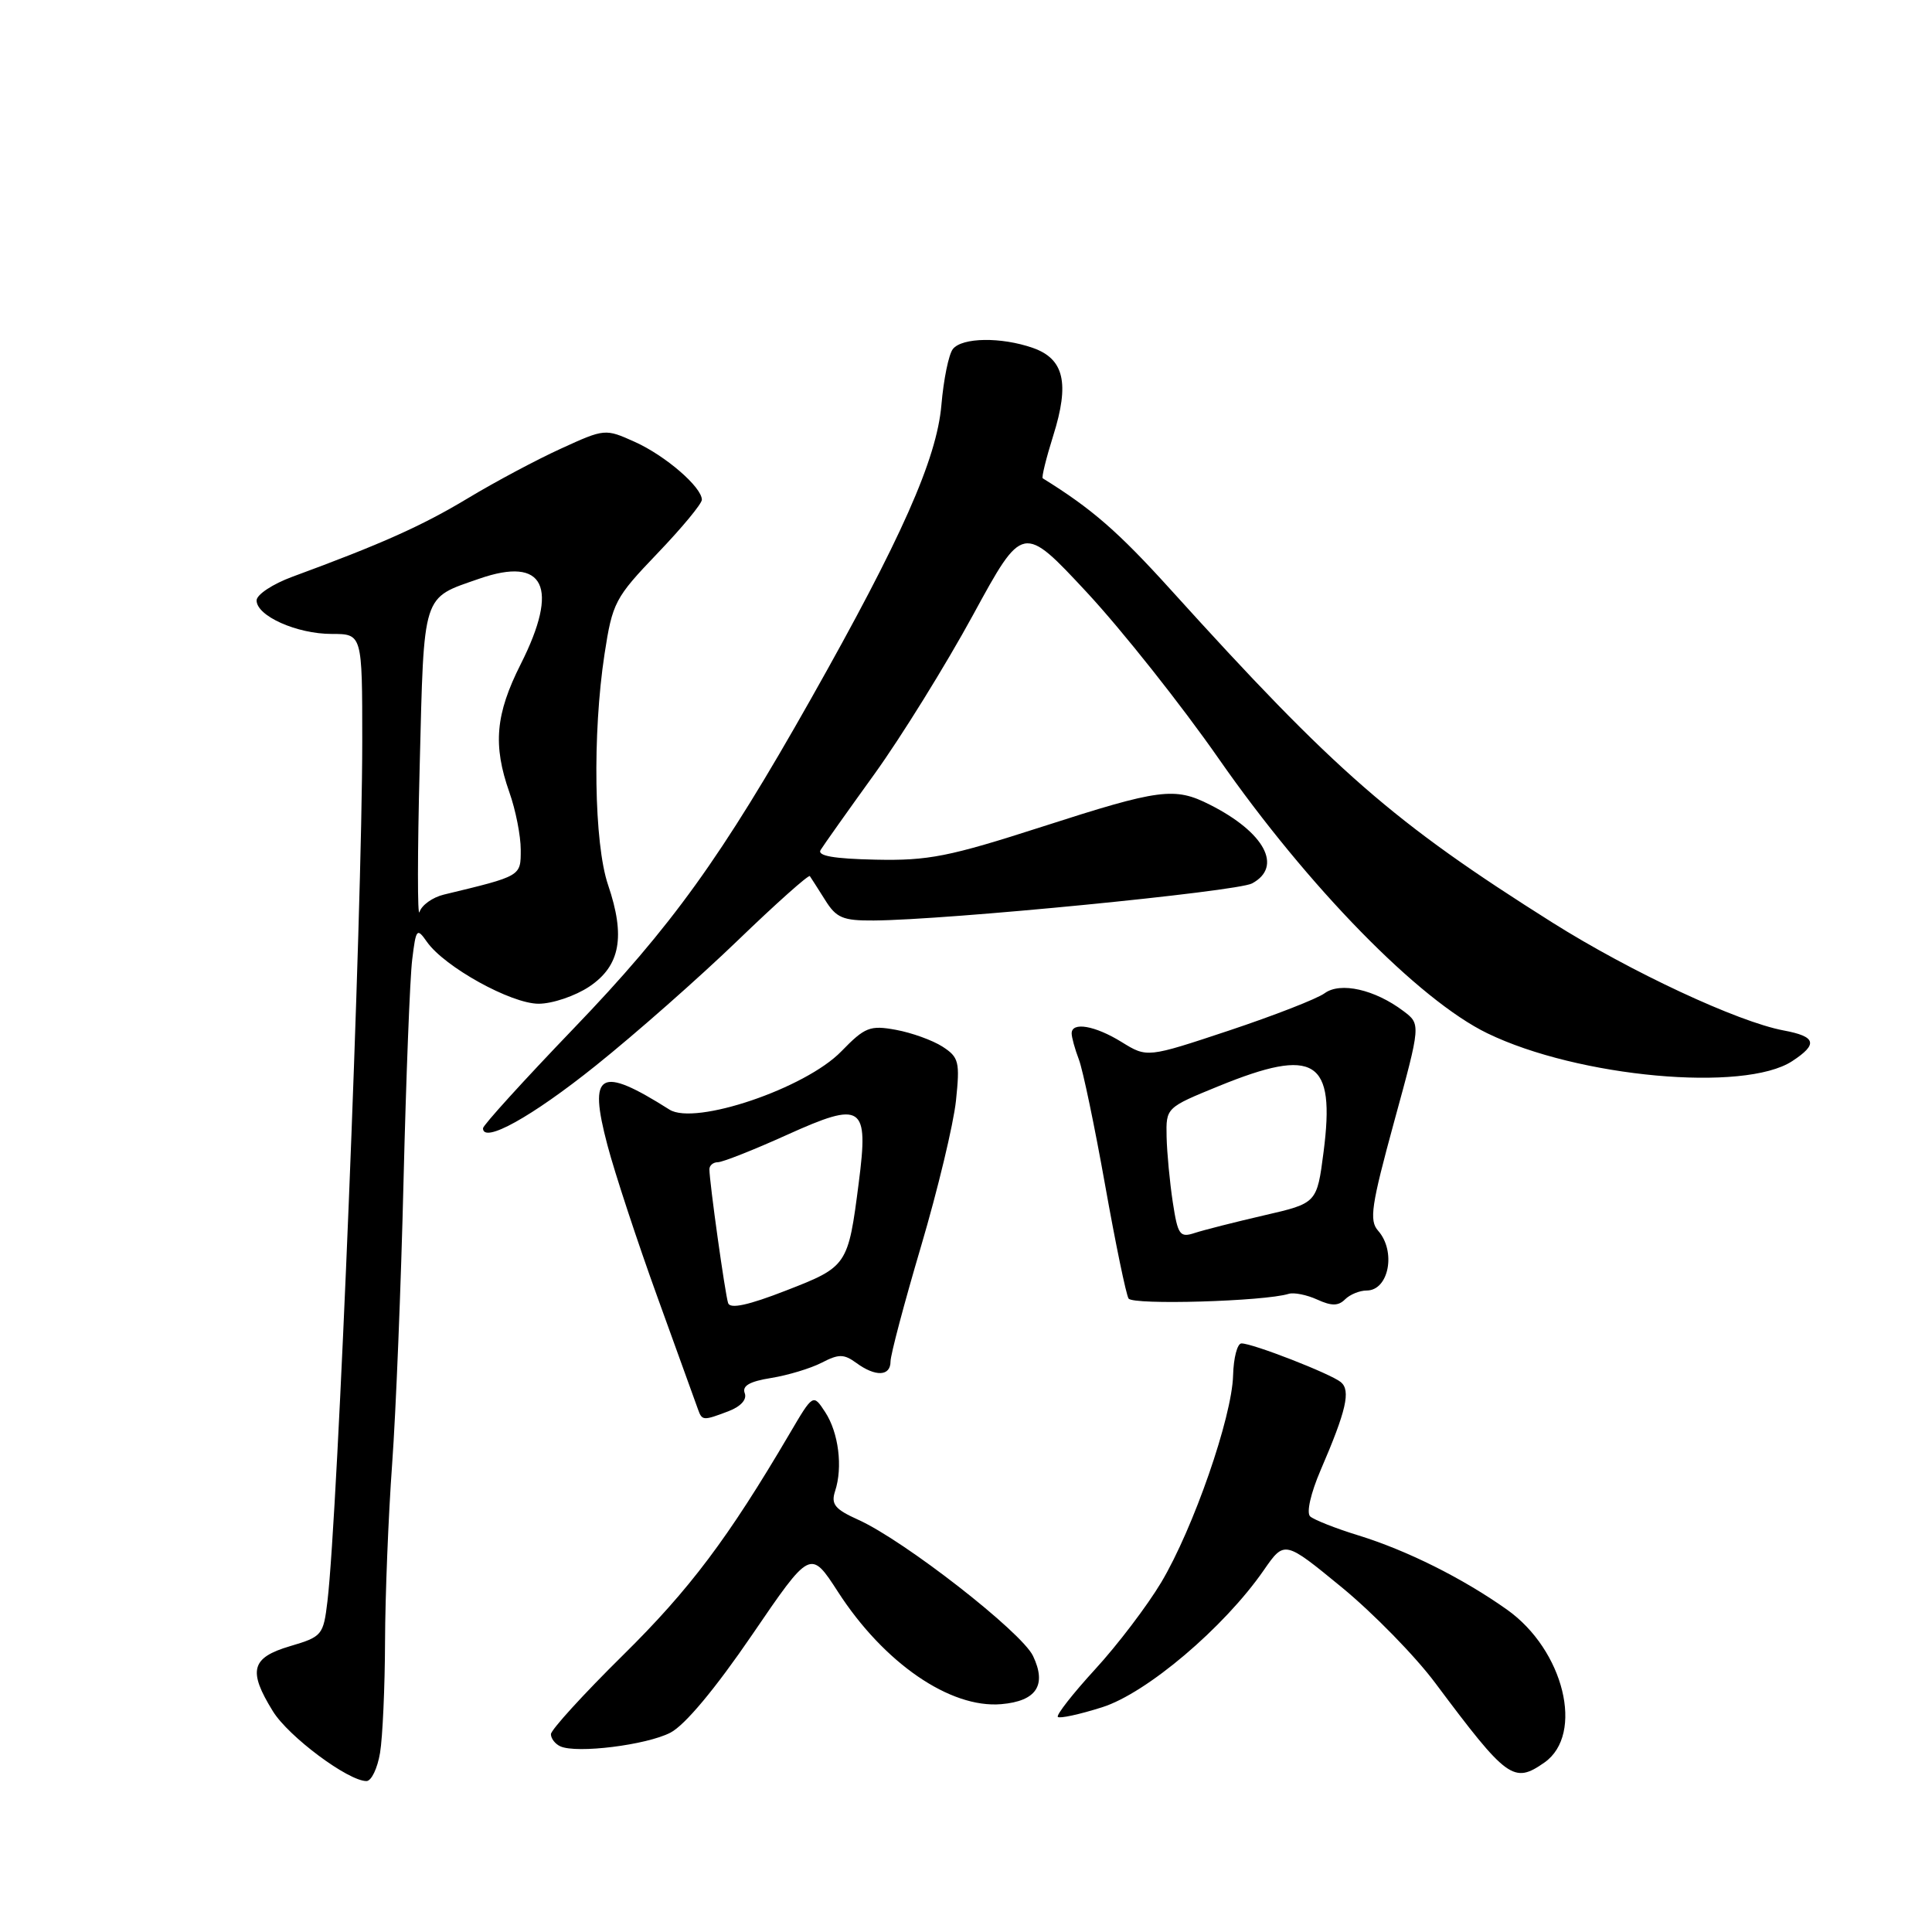 <?xml version="1.0" encoding="UTF-8" standalone="no"?>
<!DOCTYPE svg PUBLIC "-//W3C//DTD SVG 1.1//EN" "http://www.w3.org/Graphics/SVG/1.1/DTD/svg11.dtd" >
<svg xmlns="http://www.w3.org/2000/svg" xmlns:xlink="http://www.w3.org/1999/xlink" version="1.1" viewBox="0 0 256 256">
 <g >
 <path fill="currentColor"
d=" M 50.36 232.25 C 50.70 230.19 51.00 223.55 51.02 217.50 C 51.04 211.45 51.46 200.88 51.96 194.00 C 52.46 187.12 53.14 170.25 53.47 156.50 C 53.81 142.75 54.32 129.54 54.62 127.14 C 55.12 123.04 55.24 122.90 56.57 124.80 C 58.89 128.11 67.71 133.00 71.37 133.00 C 73.20 133.00 76.23 131.97 78.10 130.72 C 82.19 127.97 82.90 124.10 80.57 117.25 C 78.71 111.78 78.49 97.24 80.10 86.69 C 81.15 79.84 81.49 79.20 87.10 73.34 C 90.35 69.95 93.00 66.75 93.00 66.22 C 93.00 64.55 88.18 60.38 84.11 58.55 C 80.20 56.79 80.13 56.79 74.34 59.44 C 71.13 60.90 65.56 63.87 61.98 66.03 C 55.90 69.69 50.52 72.09 38.75 76.42 C 36.14 77.38 34.00 78.79 34.00 79.56 C 34.00 81.62 39.33 84.00 43.95 84.00 C 48.00 84.00 48.00 84.00 48.00 98.25 C 47.99 121.16 44.78 200.47 43.39 212.16 C 42.85 216.67 42.69 216.87 38.42 218.13 C 33.28 219.65 32.83 221.37 36.16 226.75 C 38.23 230.11 46.14 236.00 48.56 236.00 C 49.21 236.00 50.02 234.31 50.36 232.25 Z  M 204.65 233.54 C 209.97 229.80 207.23 218.63 199.68 213.28 C 193.81 209.12 186.44 205.44 180.00 203.45 C 176.97 202.52 174.10 201.38 173.60 200.93 C 173.09 200.45 173.67 197.87 174.99 194.80 C 178.40 186.90 179.00 184.25 177.67 183.14 C 176.32 182.03 165.99 178.00 164.50 178.01 C 163.95 178.01 163.45 179.92 163.39 182.26 C 163.24 187.80 158.13 202.52 153.87 209.67 C 152.01 212.78 148.08 217.96 145.11 221.19 C 142.15 224.42 139.93 227.26 140.17 227.50 C 140.41 227.74 143.05 227.17 146.04 226.22 C 151.93 224.36 162.20 215.65 167.45 208.07 C 170.20 204.10 170.20 204.10 177.78 210.32 C 181.94 213.74 187.53 219.45 190.19 223.02 C 199.72 235.77 200.57 236.39 204.65 233.54 Z  M 88.83 229.59 C 90.75 228.60 94.77 223.78 99.64 216.65 C 107.39 205.29 107.39 205.29 111.05 210.95 C 117.13 220.36 125.90 226.39 132.67 225.81 C 137.33 225.41 138.73 223.30 136.88 219.42 C 135.37 216.25 119.83 204.13 113.73 201.38 C 110.62 199.98 110.09 199.32 110.65 197.59 C 111.70 194.42 111.12 189.83 109.34 187.11 C 107.74 184.67 107.74 184.67 104.62 189.98 C 96.48 203.83 91.38 210.61 82.56 219.31 C 77.30 224.50 73.00 229.22 73.00 229.79 C 73.00 230.36 73.56 231.09 74.25 231.40 C 76.42 232.38 85.65 231.23 88.83 229.59 Z  M 96.54 186.99 C 98.17 186.36 99.00 185.44 98.68 184.60 C 98.31 183.63 99.34 183.04 102.18 182.59 C 104.40 182.23 107.41 181.32 108.87 180.57 C 111.14 179.39 111.82 179.40 113.46 180.59 C 116.01 182.46 118.00 182.38 118.00 180.40 C 118.00 179.52 119.82 172.66 122.04 165.15 C 124.26 157.64 126.34 148.96 126.67 145.86 C 127.21 140.69 127.06 140.09 124.88 138.68 C 123.57 137.84 120.80 136.84 118.72 136.46 C 115.28 135.83 114.61 136.09 111.48 139.31 C 106.73 144.21 92.09 149.17 88.71 147.03 C 79.45 141.17 77.92 142.03 80.48 151.71 C 81.46 155.44 84.47 164.57 87.16 172.00 C 89.85 179.43 92.25 186.06 92.49 186.75 C 93.03 188.26 93.17 188.27 96.54 186.99 Z  M 170.76 171.44 C 171.46 171.23 173.16 171.57 174.54 172.20 C 176.44 173.07 177.34 173.06 178.23 172.17 C 178.87 171.53 180.16 171.00 181.09 171.00 C 184.03 171.00 185.02 165.81 182.61 163.08 C 181.40 161.72 181.70 159.73 184.74 148.60 C 188.27 135.71 188.27 135.71 185.96 133.97 C 182.17 131.11 177.61 130.08 175.52 131.61 C 174.53 132.34 168.83 134.56 162.86 136.55 C 152.00 140.16 152.00 140.16 148.63 138.08 C 145.09 135.89 142.00 135.36 142.00 136.93 C 142.00 137.45 142.43 139.01 142.96 140.40 C 143.49 141.79 145.05 149.27 146.43 157.01 C 147.81 164.76 149.21 171.53 149.54 172.06 C 150.09 172.95 167.55 172.44 170.76 171.44 Z  M 78.94 141.20 C 84.20 136.99 92.67 129.52 97.76 124.61 C 102.85 119.70 107.15 115.87 107.31 116.09 C 107.47 116.32 108.38 117.74 109.33 119.25 C 110.81 121.63 111.68 122.00 115.77 121.97 C 125.45 121.91 163.87 118.14 165.90 117.06 C 170.02 114.85 167.58 110.29 160.30 106.62 C 155.64 104.26 153.67 104.52 138.10 109.54 C 125.74 113.52 123.02 114.06 116.02 113.91 C 110.43 113.79 108.25 113.40 108.74 112.62 C 109.12 112.00 112.33 107.47 115.88 102.55 C 119.42 97.63 125.30 88.15 128.93 81.49 C 135.53 69.38 135.53 69.38 144.02 78.50 C 148.68 83.52 156.55 93.44 161.50 100.55 C 173.33 117.52 188.00 132.52 197.09 136.92 C 209.11 142.75 231.14 144.76 237.47 140.61 C 240.93 138.35 240.65 137.34 236.34 136.54 C 230.26 135.40 216.08 128.78 205.71 122.25 C 184.64 108.97 176.98 102.30 155.11 78.12 C 148.18 70.46 144.68 67.41 138.17 63.38 C 137.99 63.27 138.62 60.72 139.56 57.72 C 141.75 50.77 141.00 47.55 136.86 46.10 C 132.65 44.63 127.48 44.71 126.26 46.25 C 125.71 46.94 125.03 50.28 124.74 53.67 C 124.12 60.83 119.43 71.40 107.44 92.63 C 95.63 113.55 89.00 122.77 76.00 136.29 C 69.40 143.16 64.00 149.11 64.00 149.50 C 64.00 151.58 70.46 148.00 78.94 141.20 Z  M 55.61 101.56 C 56.20 78.30 55.87 79.34 63.51 76.68 C 72.16 73.67 74.15 77.79 69.00 88.00 C 65.65 94.64 65.29 98.73 67.50 105.00 C 68.33 107.34 69.00 110.75 69.00 112.59 C 69.00 116.13 69.13 116.05 58.81 118.54 C 57.32 118.90 55.88 119.93 55.59 120.84 C 55.31 121.76 55.31 113.08 55.61 101.56 Z  M 96.48 172.67 C 96.08 171.48 94.00 156.62 94.00 154.93 C 94.00 154.42 94.51 154.00 95.12 154.00 C 95.74 154.00 99.87 152.37 104.29 150.37 C 114.30 145.85 115.12 146.40 113.79 156.71 C 112.38 167.71 112.29 167.84 104.16 171.00 C 99.16 172.95 96.75 173.47 96.48 172.67 Z  M 155.40 159.30 C 155.00 156.66 154.63 152.76 154.58 150.64 C 154.50 146.77 154.50 146.77 161.50 143.91 C 174.28 138.70 176.96 140.38 175.38 152.64 C 174.50 159.43 174.50 159.43 167.50 161.04 C 163.65 161.93 159.52 162.98 158.32 163.37 C 156.33 164.03 156.07 163.66 155.40 159.30 Z "/>
</g>
</svg>
